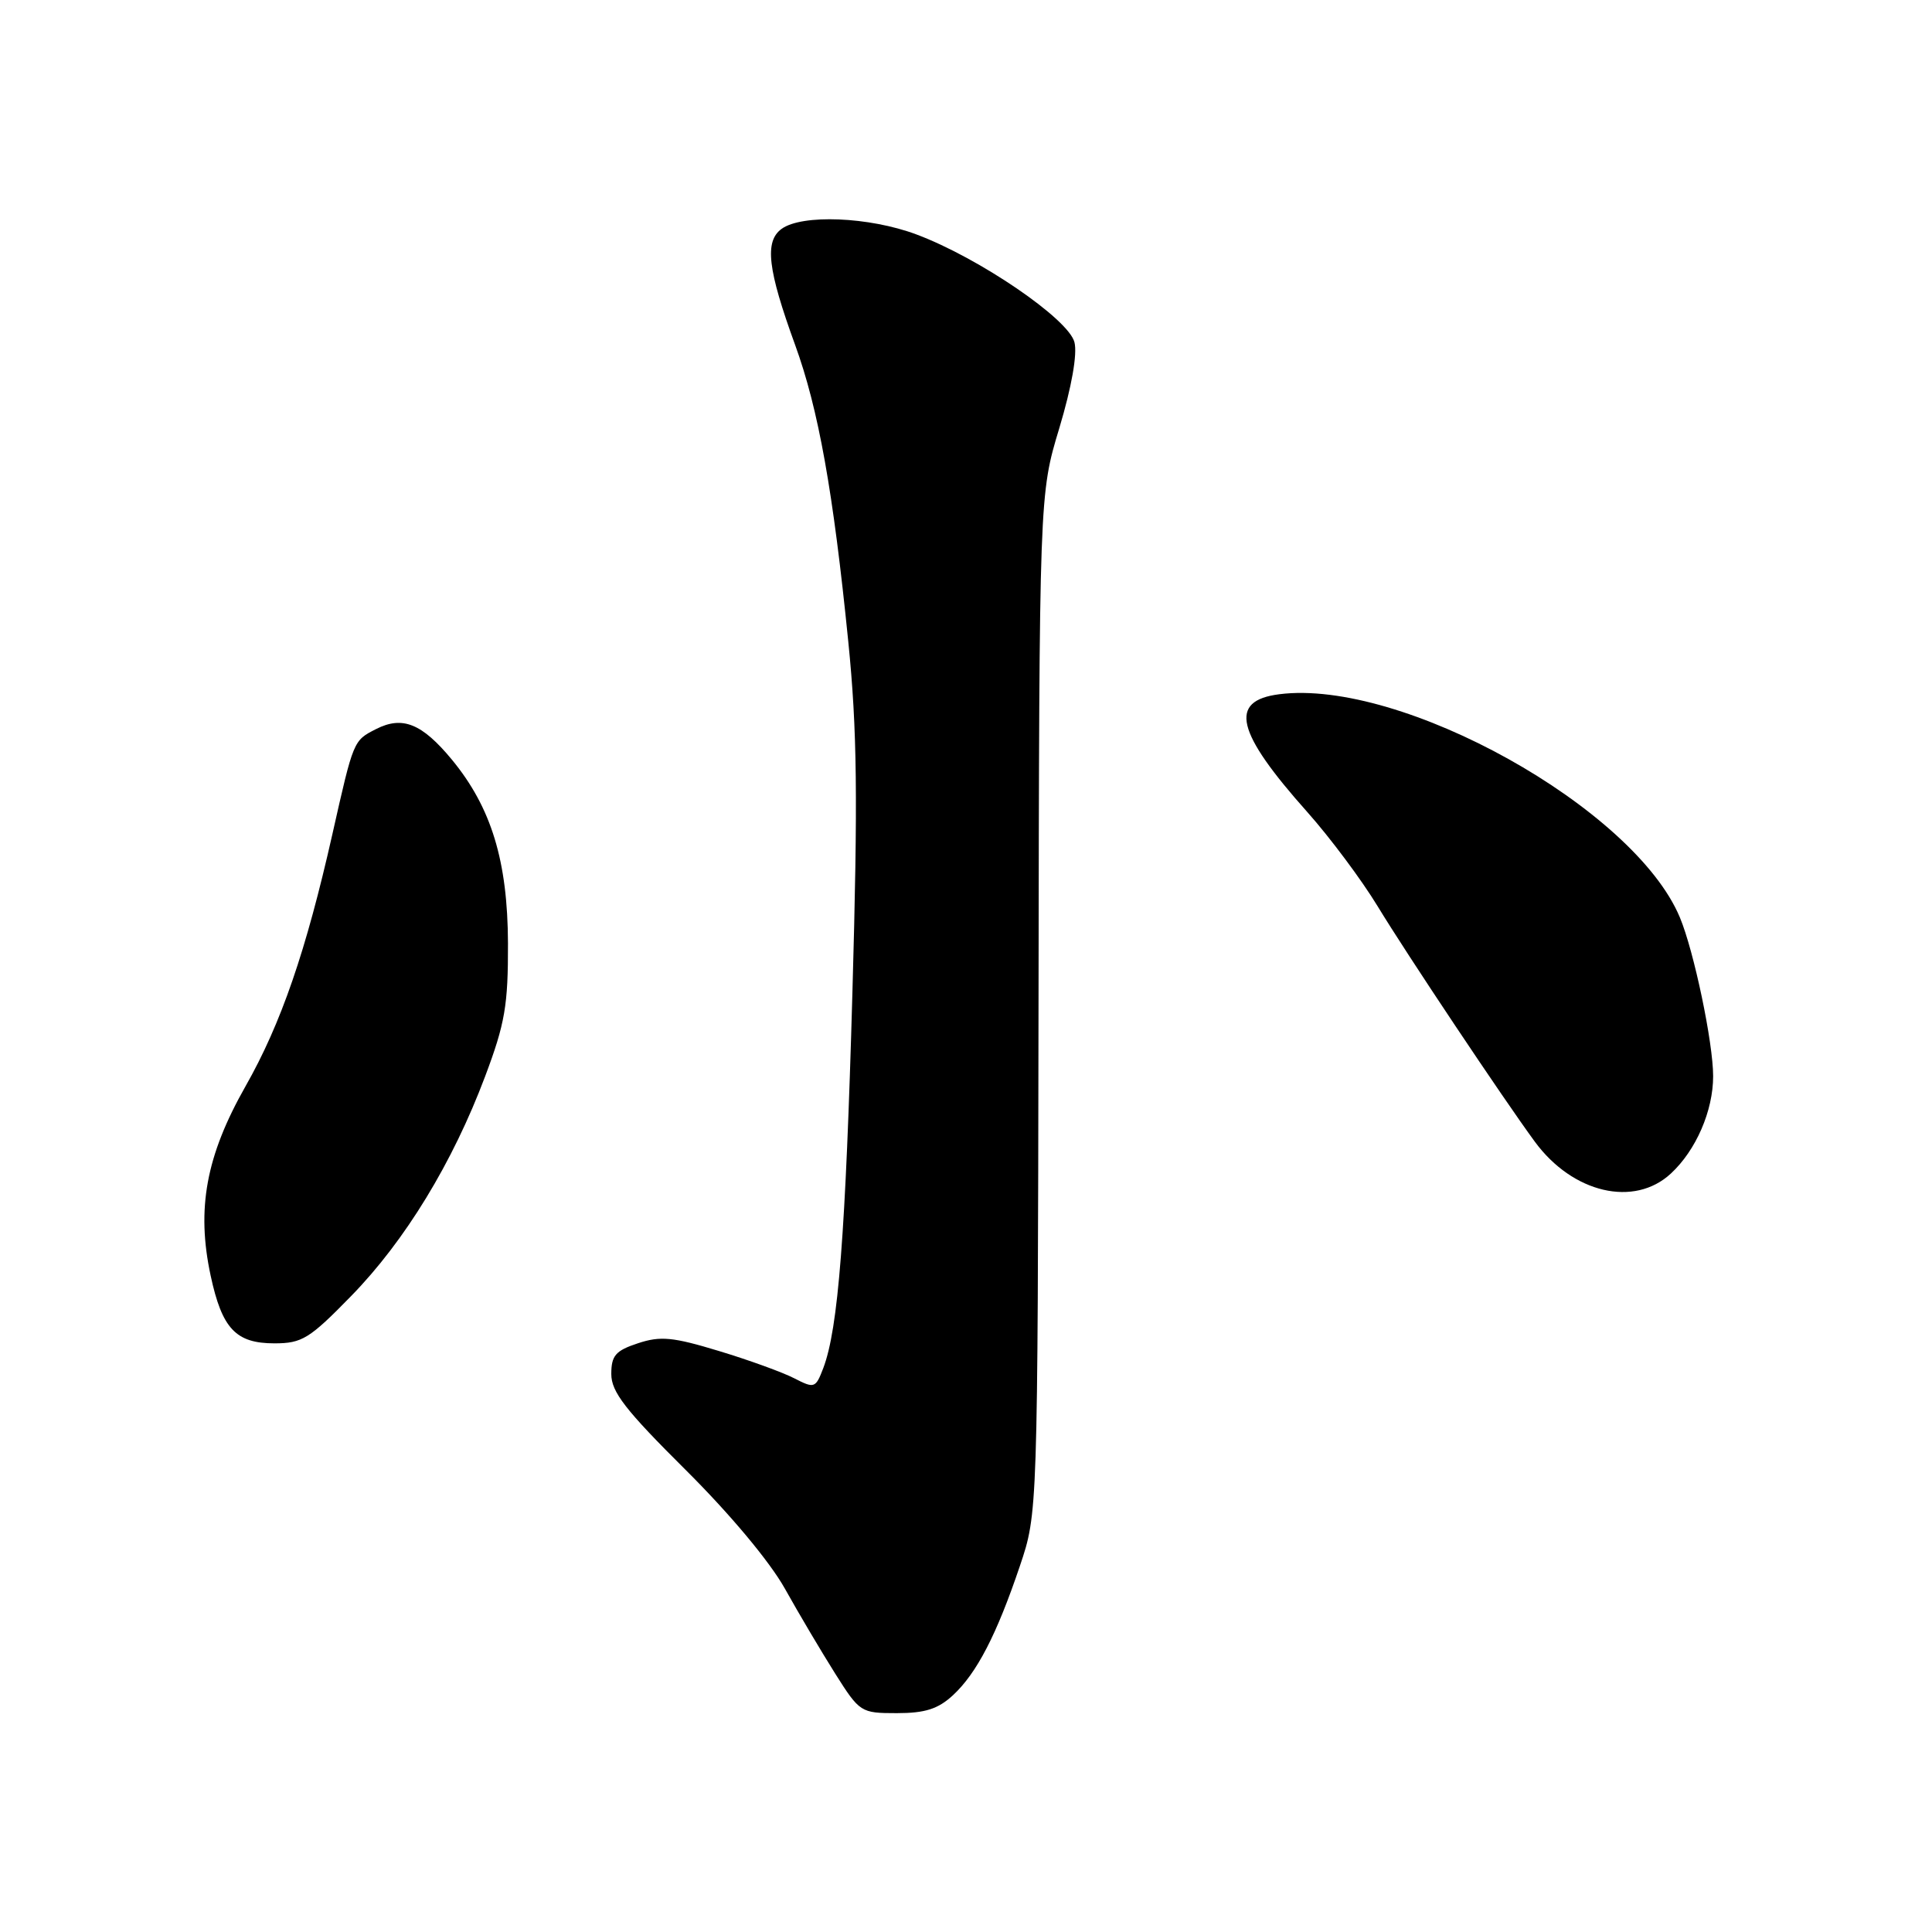 <?xml version="1.0" encoding="UTF-8" standalone="no"?>
<!DOCTYPE svg PUBLIC "-//W3C//DTD SVG 1.1//EN" "http://www.w3.org/Graphics/SVG/1.1/DTD/svg11.dtd" >
<svg xmlns="http://www.w3.org/2000/svg" xmlns:xlink="http://www.w3.org/1999/xlink" version="1.1" viewBox="0 0 256 256">
 <g >
 <path fill="currentColor"
d=" M 126.27 224.63 C 129.43 221.70 132.06 216.62 135.14 207.50 C 137.50 200.50 137.50 200.50 137.61 133.00 C 137.71 65.50 137.71 65.50 140.37 56.71 C 142.00 51.27 142.77 46.93 142.37 45.35 C 141.60 42.27 129.72 34.16 121.42 31.06 C 115.17 28.72 106.26 28.36 103.56 30.33 C 101.28 32.00 101.72 35.71 105.36 45.71 C 108.45 54.21 110.40 65.08 112.40 85.00 C 113.58 96.71 113.68 105.66 112.95 131.50 C 112.05 163.53 111.07 176.07 109.09 181.28 C 108.07 183.95 107.91 184.00 105.26 182.64 C 103.74 181.85 99.25 180.22 95.28 179.02 C 89.16 177.16 87.52 177.00 84.53 177.99 C 81.56 178.97 81.00 179.62 81.00 182.07 C 81.00 184.43 82.87 186.84 90.82 194.74 C 96.71 200.59 101.99 206.91 104.00 210.50 C 105.84 213.80 108.84 218.86 110.66 221.75 C 113.92 226.91 114.06 227.00 118.84 227.00 C 122.58 227.00 124.30 226.45 126.27 224.63 Z  M 46.52 171.74 C 53.67 164.42 59.99 154.05 64.28 142.63 C 66.92 135.62 67.33 133.19 67.31 125.00 C 67.27 114.09 65.11 107.01 59.88 100.66 C 55.91 95.86 53.33 94.82 49.82 96.61 C 46.82 98.14 46.85 98.07 44.05 110.50 C 40.55 126.03 37.25 135.63 32.53 143.94 C 27.30 153.16 26.01 160.17 27.91 169.02 C 29.42 176.06 31.25 178.00 36.36 178.00 C 40.02 178.00 41.01 177.39 46.52 171.74 Z  M 221.40 155.50 C 224.73 152.42 227.00 147.19 227.00 142.60 C 227.00 138.16 224.46 126.03 222.59 121.56 C 216.54 107.08 185.72 89.91 169.51 91.99 C 162.76 92.85 163.74 96.97 173.25 107.63 C 176.24 110.99 180.43 116.60 182.56 120.11 C 186.32 126.31 199.23 145.64 203.38 151.29 C 208.40 158.11 216.54 160.01 221.40 155.50 Z "/>
</g>
</svg>